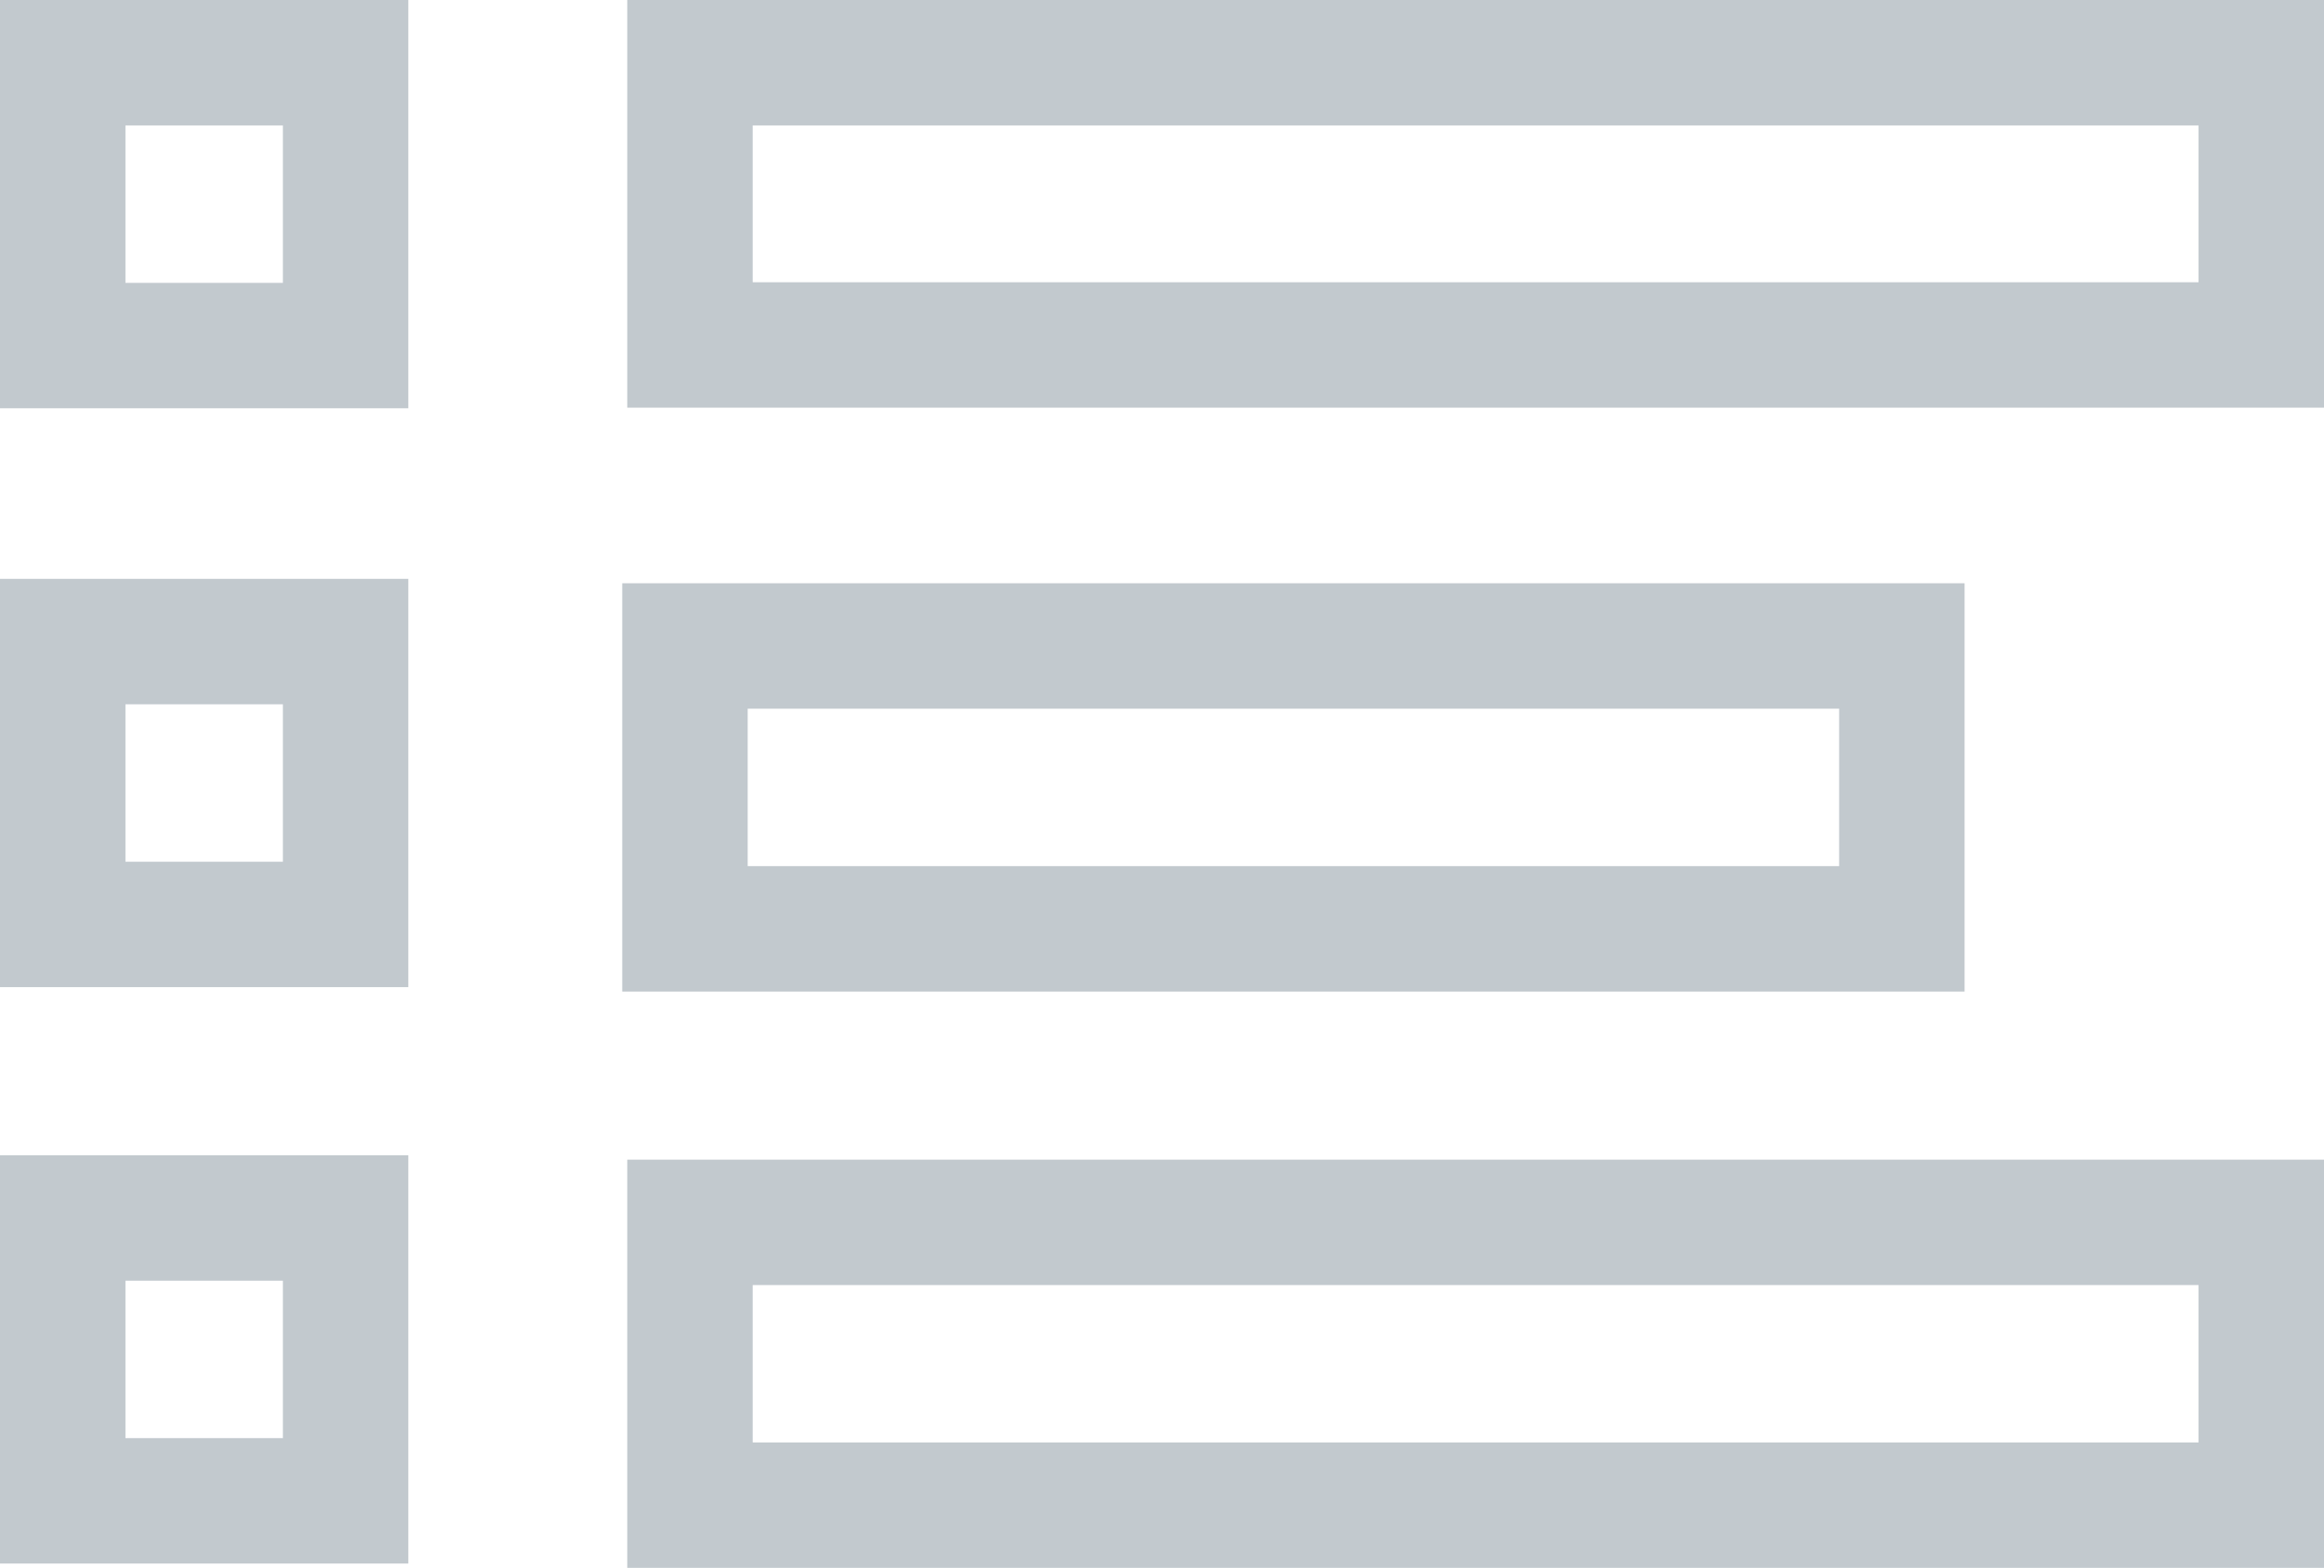 <svg xmlns="http://www.w3.org/2000/svg" viewBox="0 0 37.05 25"><defs><style>.cls-1{opacity:0.31;}.cls-2{fill:none;stroke:#395062;stroke-miterlimit:10;stroke-width:2px;}</style></defs><title>Asset 3</title><g id="Layer_2" data-name="Layer 2"><g id="Layer_1-2" data-name="Layer 1"><g class="cls-1"><path class="cls-2" d="M11,21.75V19.49H36.05V24H11V21.75ZM1,21.67V19.42H5.51v4.51H1Zm9.92-9.12V10.3h19.4v4.51H10.92V12.55ZM1,12.48V10.23H5.51v4.51H1ZM11,3.29V1H36.05v4.5H11V3.29Zm-10,0V1H5.51V5.51H1Z"/></g></g></g></svg>